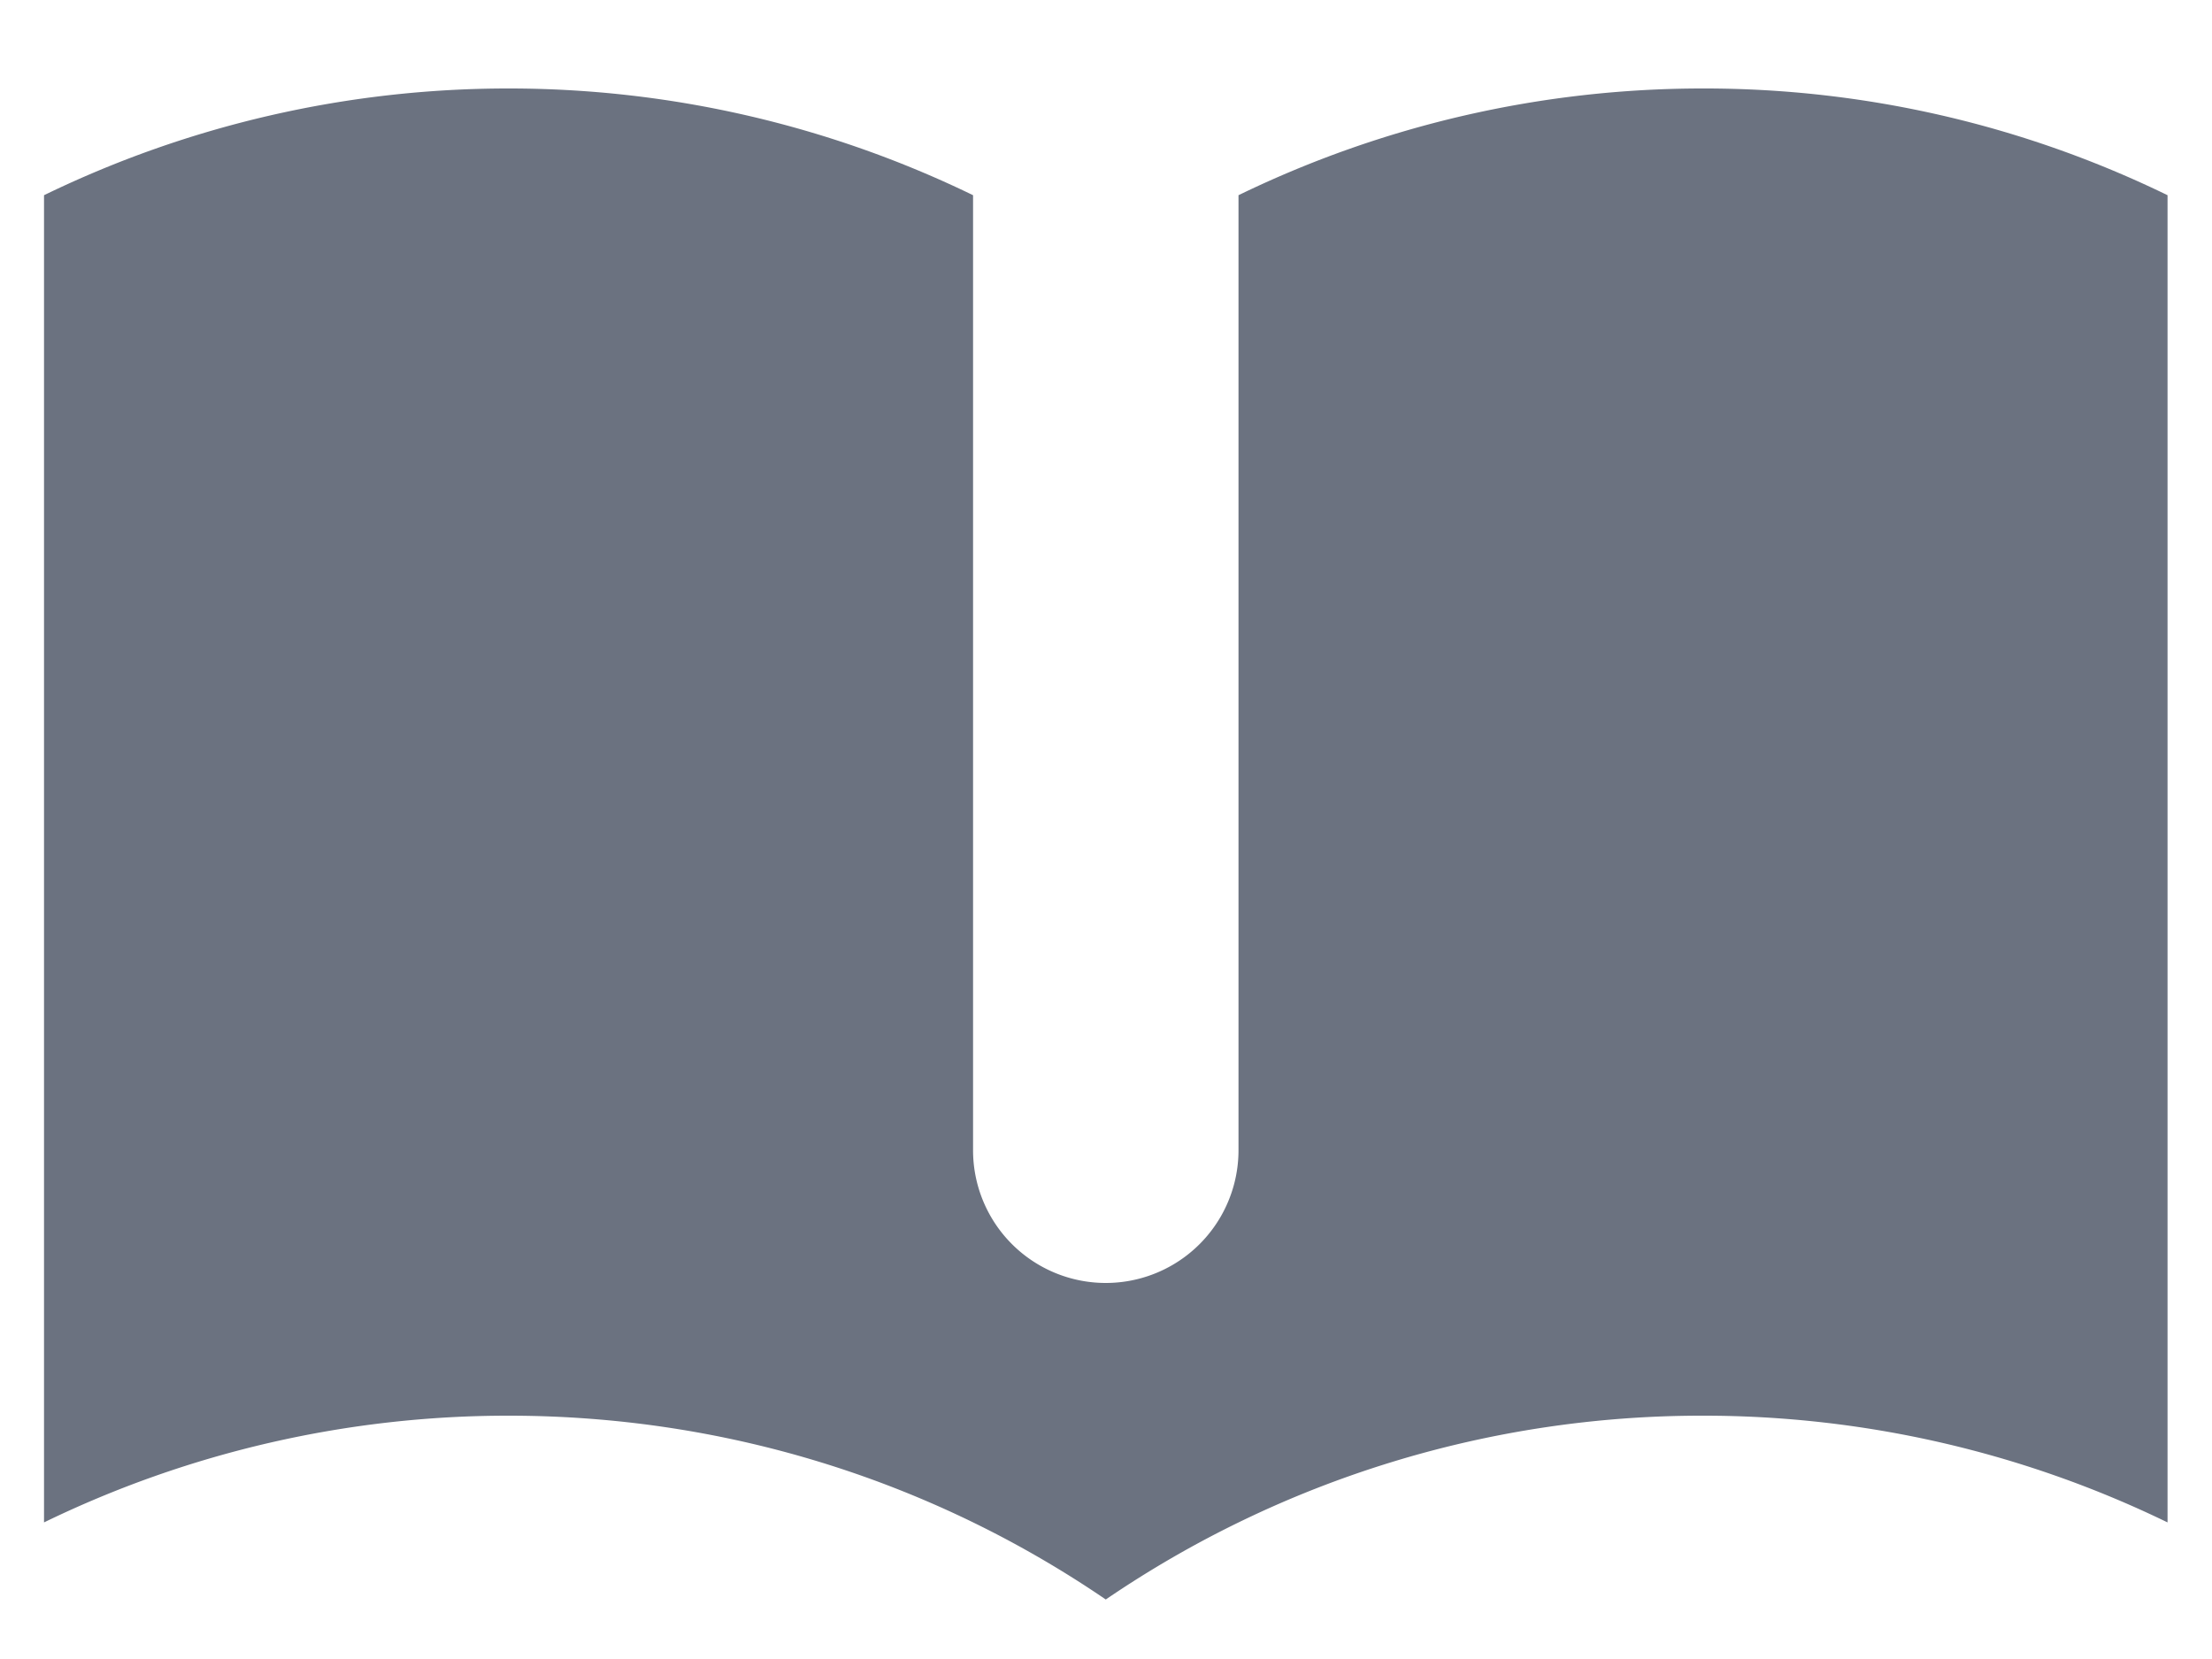 <svg xmlns="http://www.w3.org/2000/svg" width="20" height="15" fill="none" class="m-5" viewBox="0 0 20 15"><path fill="#6B7280" d="M8.798 1.765A9.6 9.6 0 0 0 4.598.8a9.6 9.6 0 0 0-4.2.965v12a9.6 9.6 0 0 1 4.2-.965c2.003 0 3.862.612 5.4 1.662a9.56 9.56 0 0 1 5.4-1.662 9.6 9.6 0 0 1 4.2.965v-12a9.56 9.56 0 0 0-4.2-.965 9.6 9.6 0 0 0-4.2.965V10.4a1.2 1.2 0 1 1-2.4 0z"/></svg>